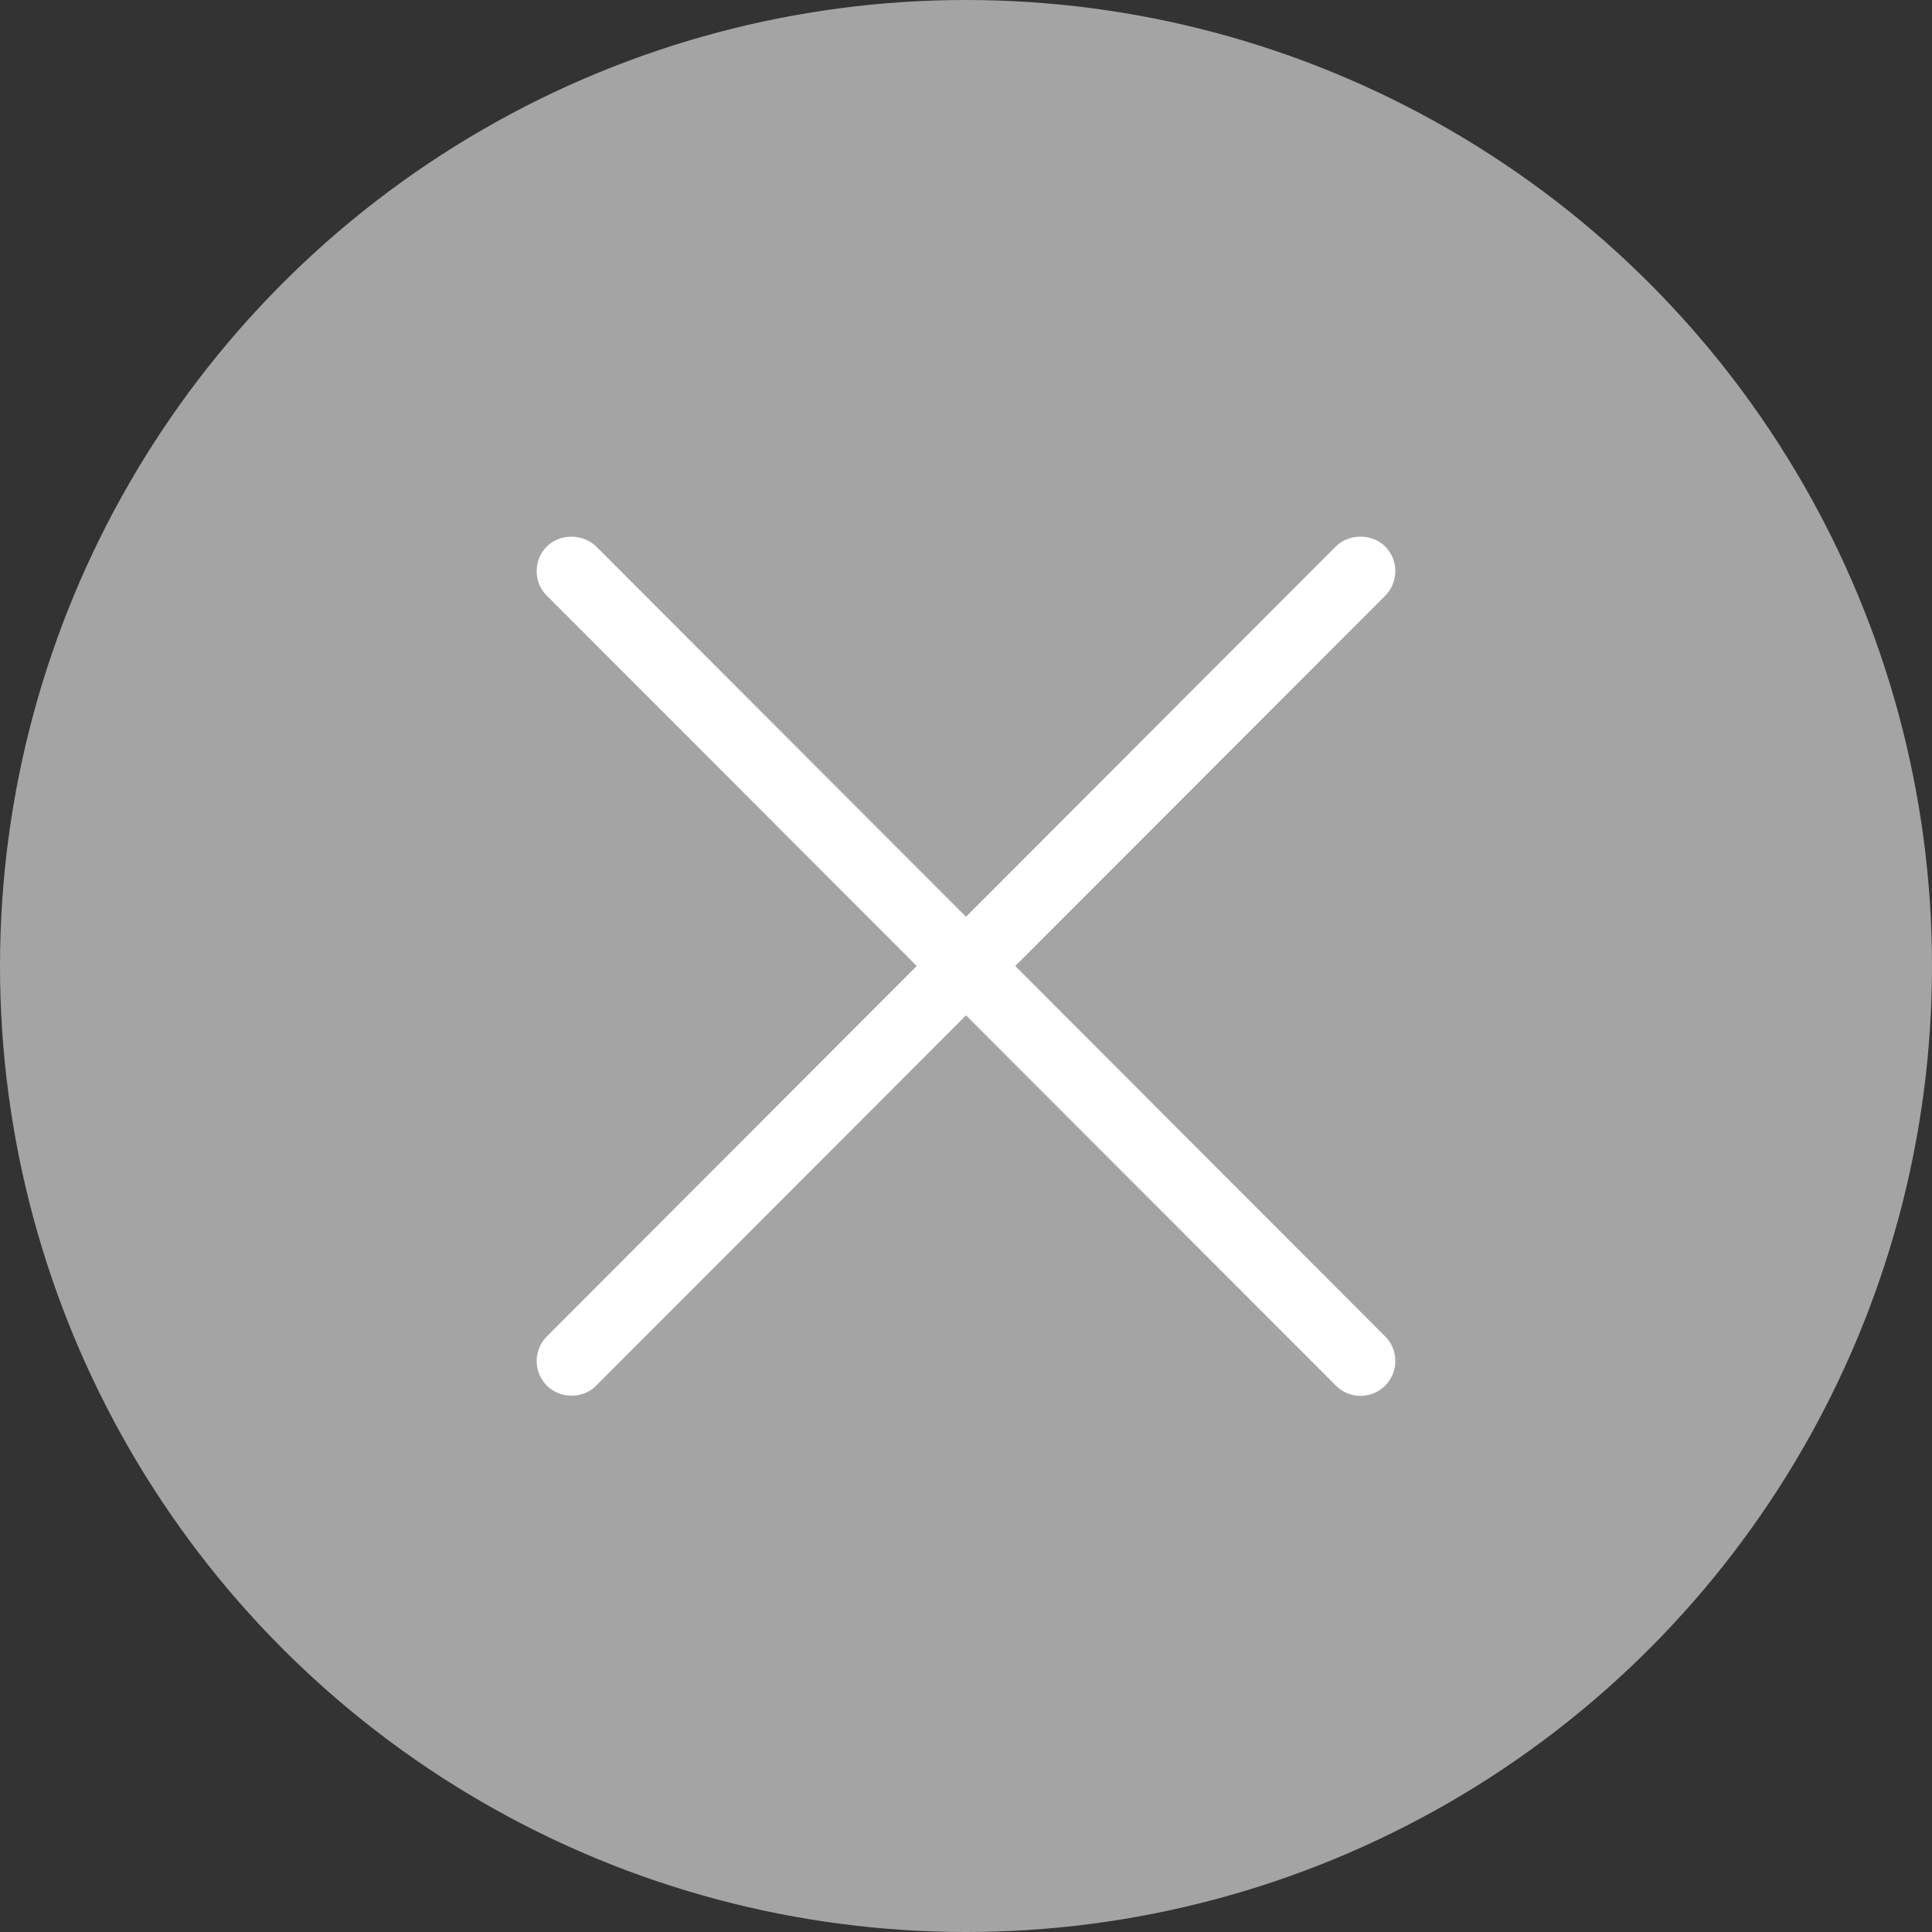<svg width="18" height="18" viewBox="0 0 18 18" fill="none" xmlns="http://www.w3.org/2000/svg">
<rect x="0" y="0" width="18" height="18" fill="#333333" stroke="none"/>
<circle cx="9" cy="9" r="9" fill="#A5A4A5"/>
<path d="M9.459 9L12.905 5.551C12.966 5.49 13 5.407 13 5.321C13 5.235 12.966 5.152 12.905 5.091C12.783 4.97 12.568 4.969 12.445 5.092L9 8.541L5.554 5.091C5.431 4.97 5.216 4.97 5.095 5.091C5.064 5.122 5.04 5.157 5.024 5.197C5.008 5.236 5 5.279 5 5.321C5 5.408 5.034 5.49 5.095 5.55L8.541 9L5.095 12.451C5.034 12.512 5 12.595 5 12.681C5 12.767 5.035 12.85 5.096 12.911C5.155 12.969 5.239 13.003 5.325 13.003H5.327C5.413 13.003 5.497 12.969 5.555 12.909L9 9.46L12.447 12.91C12.507 12.971 12.589 13.005 12.675 13.005C12.718 13.005 12.76 12.996 12.8 12.98C12.839 12.964 12.875 12.94 12.905 12.91C12.935 12.88 12.959 12.844 12.976 12.804C12.992 12.765 13 12.723 13 12.68C13 12.593 12.966 12.511 12.905 12.451L9.459 9Z" fill="white"/>
</svg>
